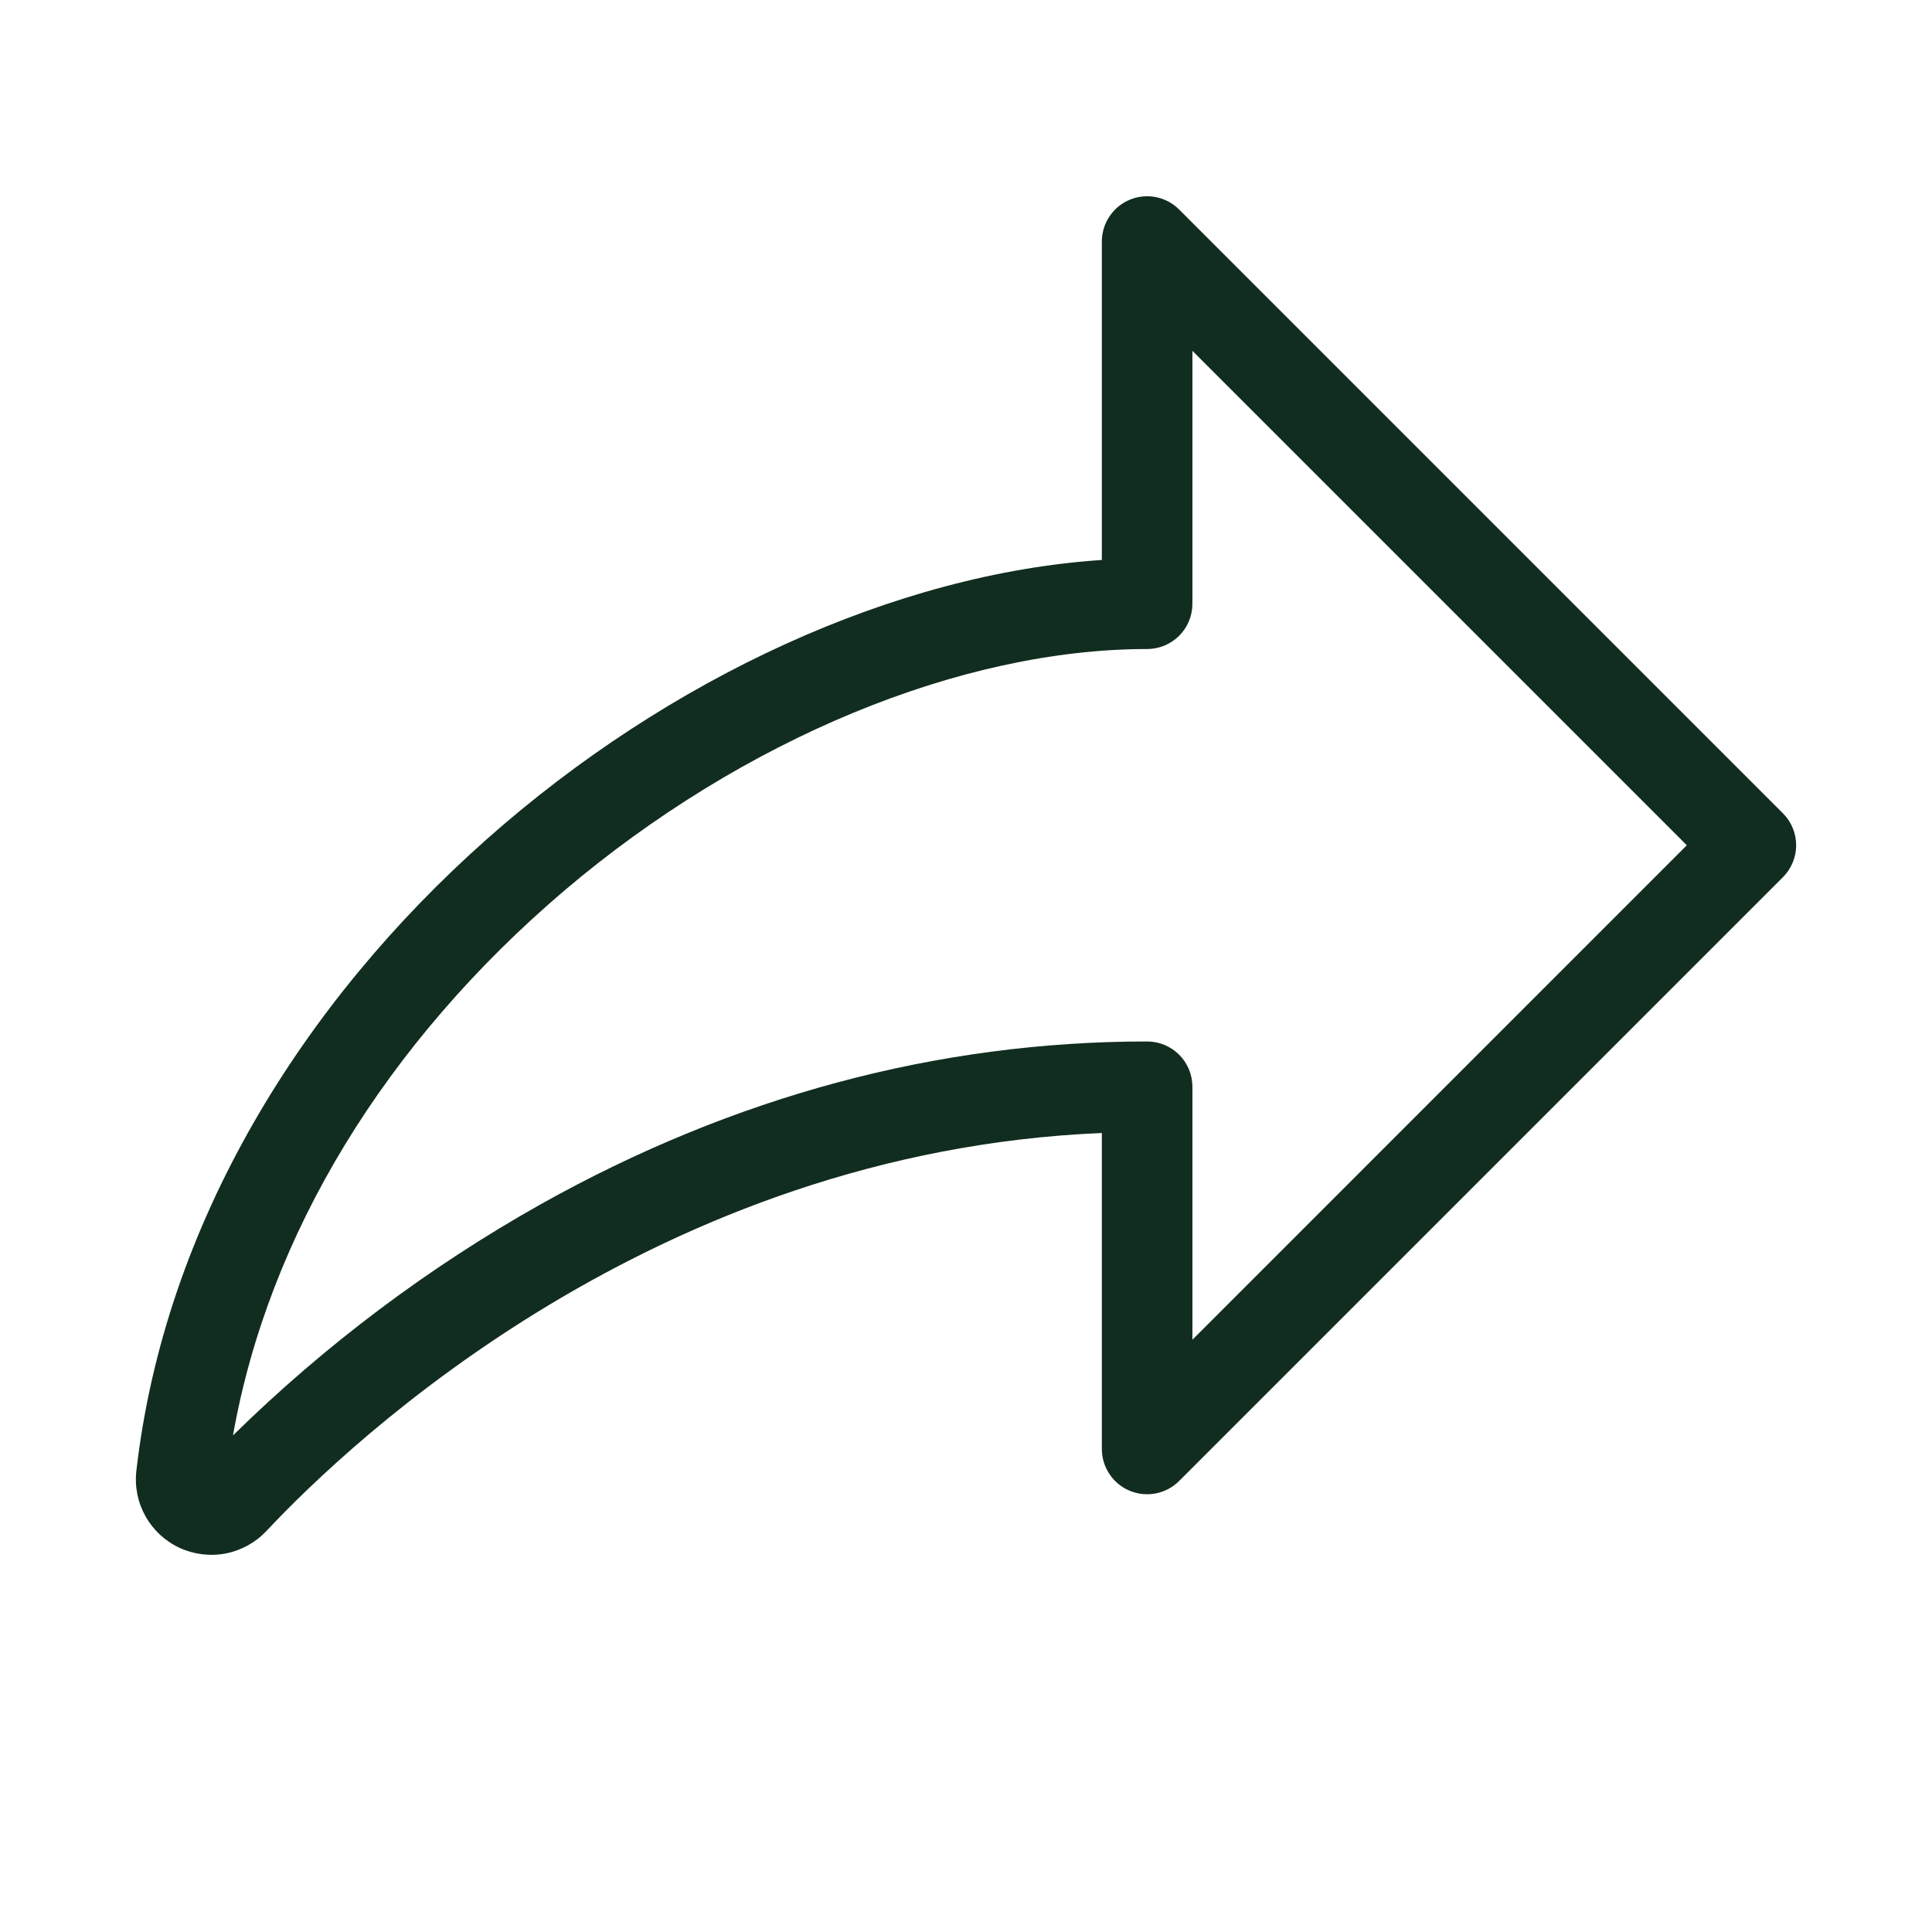 <svg width="32" height="32" viewBox="0 0 32 32" fill="none" xmlns="http://www.w3.org/2000/svg">
<path d="M29.53 13.47L19.53 3.47C19.425 3.365 19.292 3.294 19.146 3.265C19.001 3.236 18.85 3.251 18.713 3.308C18.576 3.364 18.459 3.46 18.377 3.584C18.294 3.707 18.25 3.852 18.25 4V9.275C11.44 9.724 3.201 16.15 2.259 24.358C2.228 24.619 2.281 24.883 2.409 25.113C2.538 25.343 2.735 25.526 2.974 25.637C3.213 25.747 3.48 25.78 3.739 25.73C3.997 25.68 4.233 25.549 4.413 25.358C5.82 23.856 10.875 19.075 18.25 18.766V24C18.25 24.148 18.294 24.293 18.377 24.416C18.459 24.54 18.576 24.636 18.713 24.692C18.85 24.749 19.001 24.764 19.146 24.735C19.292 24.706 19.425 24.635 19.53 24.53L29.53 14.53C29.671 14.389 29.75 14.199 29.75 14C29.75 13.801 29.671 13.611 29.53 13.47ZM19.75 22.19V18C19.75 17.801 19.671 17.61 19.531 17.47C19.39 17.329 19.199 17.25 19 17.25C15.534 17.25 12.155 18.156 8.96 19.944C7.098 20.99 5.383 22.278 3.859 23.775C4.446 20.455 6.379 17.275 9.359 14.741C12.309 12.242 15.912 10.75 19 10.75C19.199 10.75 19.39 10.671 19.531 10.53C19.671 10.39 19.75 10.199 19.75 10V5.811L27.939 14L19.75 22.19Z" fill="#112D1F"/>
</svg>
